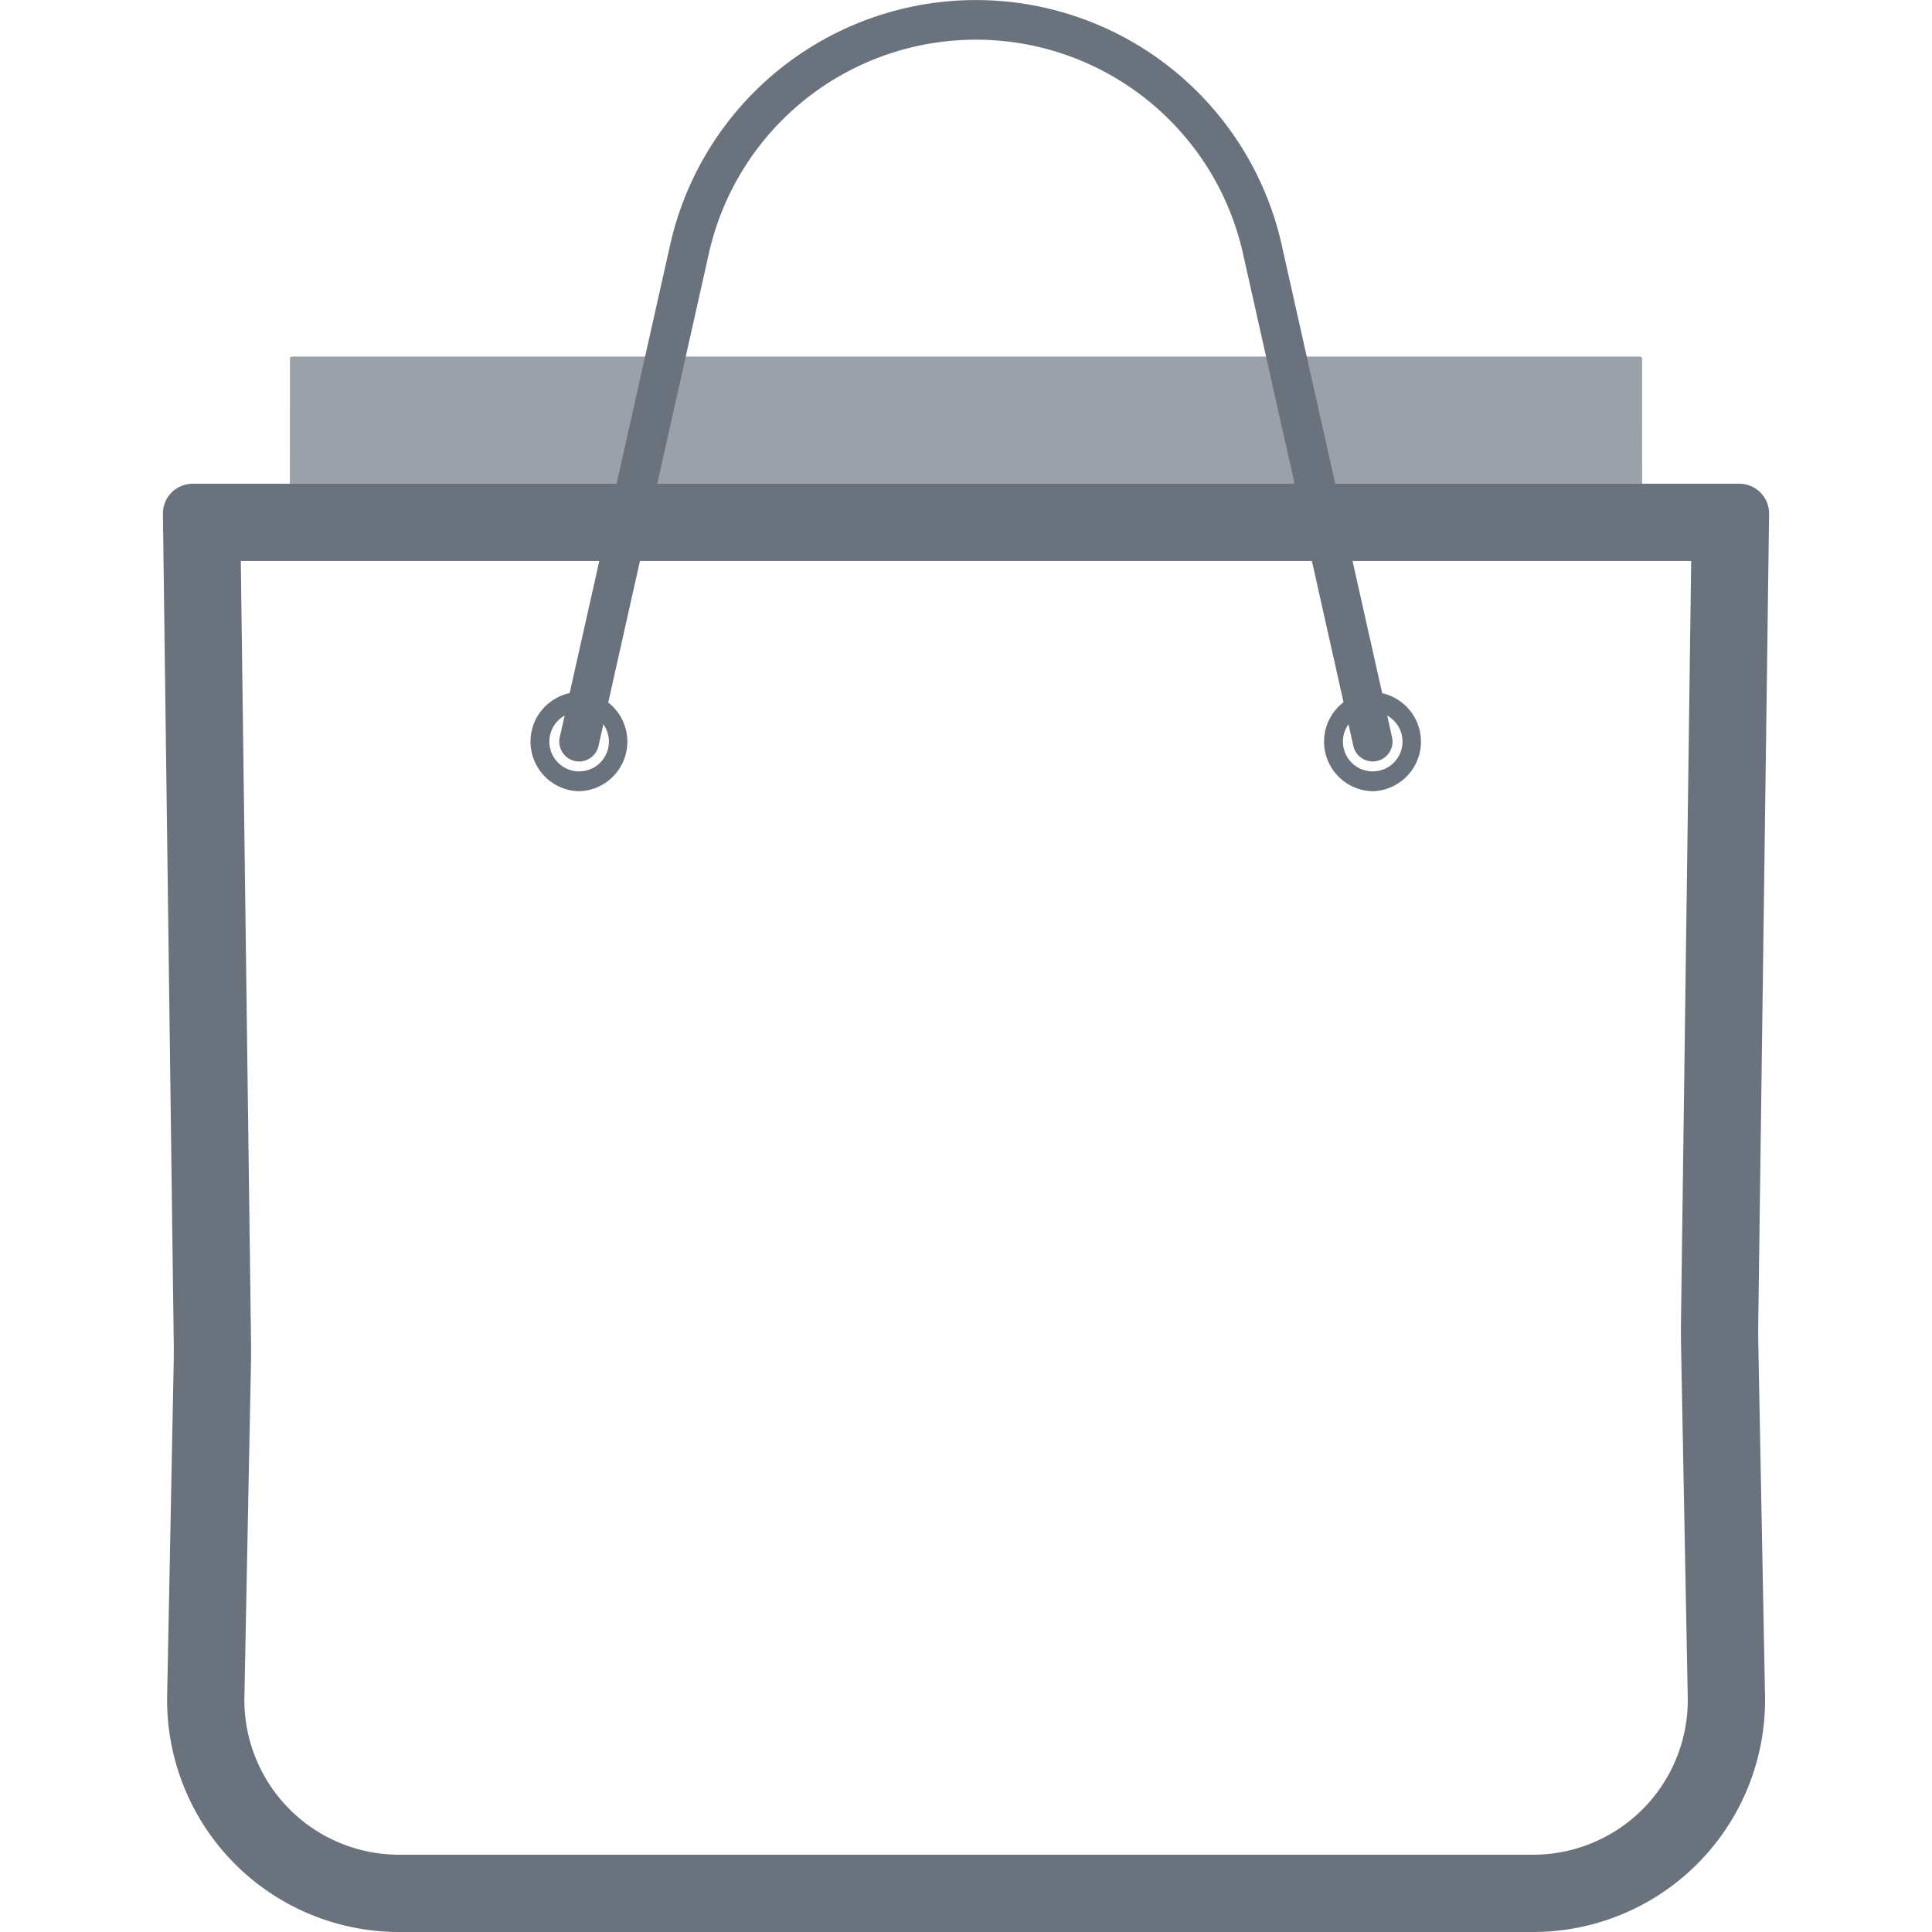 <svg viewBox="0 0 100 100" fill-rule="evenodd" clip-rule="evenodd" stroke-linejoin="round" stroke-miterlimit="2" class="icon"><path d="M71.051 35.82a2.568 2.568 0 010 5.134 2.568 2.568 0 010-5.135zm0 4.107a1.54 1.54 0 11.001-3.082 1.54 1.54 0 010 3.082zM29.976 35.82a2.568 2.568 0 010 5.134 2.568 2.568 0 010-5.135zm0 4.107a1.54 1.54 0 110-3.082 1.54 1.54 0 010 3.082z" fill="#6a737d"/><path d="M91.357 87.764A12.006 12.006 0 0179.352 100H20.656a12.01 12.01 0 01-8.574-3.6 12.01 12.01 0 01-3.43-8.642l.337-17.167c.007-.394.009-.787.003-1.18l-.56-42.811a1.542 1.542 0 011.541-1.562h80.054a1.543 1.543 0 011.541 1.562l-.56 41.817c-.006.389-.004.778.003 1.168l.346 18.18zM12.464 29.037l.528 40.32c.005.437.005.874-.005 1.312-.042 2.191-.198 10.101-.337 17.166A8.01 8.01 0 0020.656 96h58.696c2.15 0 4.21-.865 5.715-2.4a8 8 0 002.29-5.76l-.346-18.18a41.422 41.422 0 01-.003-1.298l.527-39.325H12.464z" fill="#6a737d"/><path d="M15 29l.007-10.435c0-.06.049-.11.11-.11h69.767c.06 0 .109.05.109.11L85 29H15z" fill="#6a737d" fill-opacity=".67"/><path d="M30.978 38.611l5.712-25.49A14.165 14.165 0 0150.513 2.054c6.63 0 12.373 4.597 13.823 11.067l5.713 25.49c.124.553.674.9 1.227.778.553-.125.9-.674.777-1.227l-5.713-25.49a16.22 16.22 0 00-31.653 0l-5.714 25.49a1.029 1.029 0 00.778 1.227 1.029 1.029 0 001.227-.778z" fill="#6a737d"/></svg>